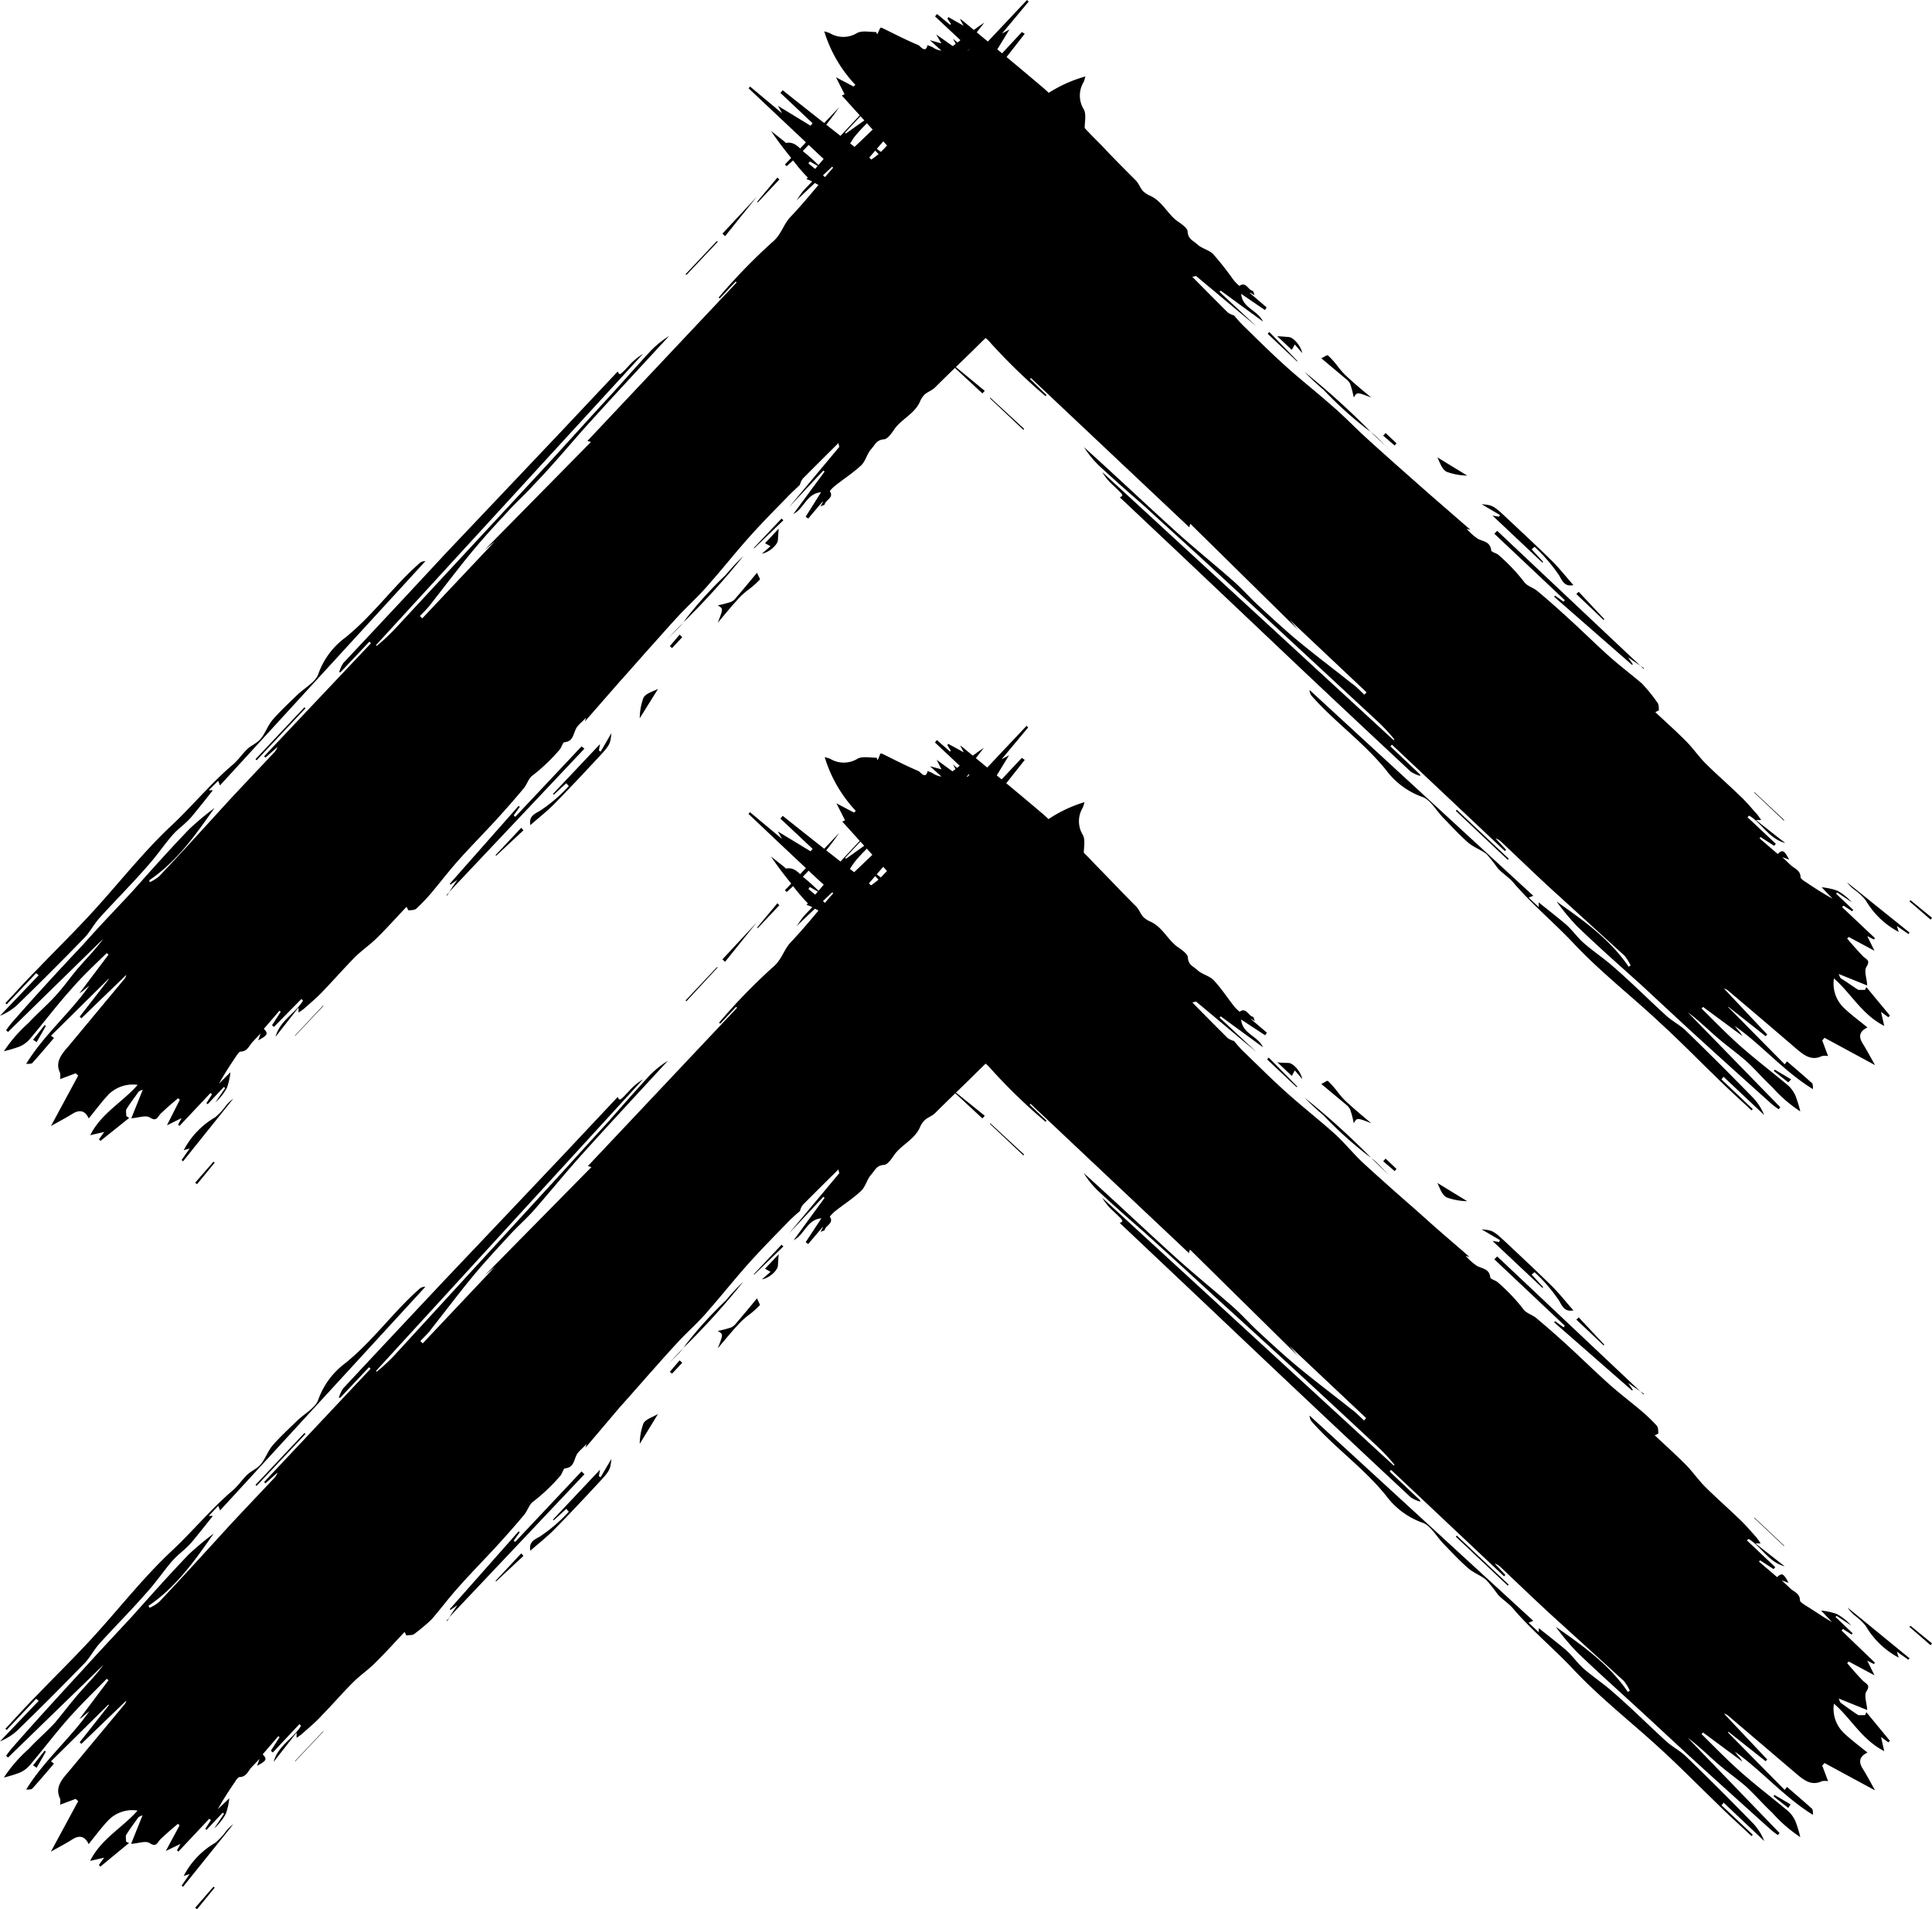 <svg xmlns="http://www.w3.org/2000/svg" viewBox="0 0 168.27 166.27"><g id="Capa_2" data-name="Capa 2"><g id="Capa_4" data-name="Capa 4"><g id="Capa_2-2" data-name="Capa 2"><g id="Capa_1-2" data-name="Capa 1-2"><path d="M152,92.33c.82.73,1.53,1.58,2.34,2.33a12,12,0,0,0,2.46,2.13,10.79,10.79,0,0,0-.42-1.36,2.64,2.64,0,0,0-.61-.87c-1.46-1.23-3-2.39-4.39-3.64-1.11-1-2.13-2.06-3.18-3.09l.13-.14,3.42,2.53a2.15,2.15,0,0,0-.33-.46c-.12-.13-.22-.27-.33-.41,2.37,1.66,4.25,3.93,6.81,5.5,0-.25,0-.45-.09-.53-.71-.64-1.44-1.26-2.17-1.89l-.2.26-4.94-5,.05,0,3.23,2.55.14-.15-3.77-4a1.48,1.48,0,0,1,.29.12q2.94,2.48,5.87,5c.7.59,1.39,1.24,2.37.76a1.51,1.51,0,0,1,.54,0l-.51-1.36.2-.23,4.4,2.38c-.38-.67-.7-1.28-1.07-1.87s-.32-1.07.41-1.41c-.74-.61-1.48-1.14-2.12-1.77a2.92,2.92,0,0,1-.8-2.5c1.5,1.3,2.44,3.16,4.38,4.13l-.28-1.22.64.47a.93.93,0,0,1,.14-.14l-2.06-2.49-.11.25c-.2,0-.43,0-.58,0-.52-.32-1-.69-1.52-1-.08-.06-.11-.2-.2-.39l2.48,1c0-.54-.3-1.25-.06-1.62.37-.57,0-.64-.3-.92-.48-.5-.92-1-1.38-1.55l.14-.13,2.24,1.2-.63-1.28.58.3.09-.12-2.86-2.7.12-.13.76.49.09-.12-1.49-1.41.09-.11,1.27.85a4.71,4.71,0,0,0-1.25-1,5.78,5.78,0,0,0-1.37-.3l.95,1c-.82-.46-1.57-.94-2.3-1.43-.19-.13-.49-.31-.49-.45,0-.57-.48-.73-.8-1l-.79-.74.6.21c-.44-.82-.57-.89-1-.49l-1.58-1.36s.06-.08.09-.11l1.18.76.15-.17-2.47-2.32.14-.14c1.1.64,1.71,2,3.15,2.39l-2.55-2,.45,0a4.67,4.67,0,0,0-.36-.51c-.53-.58-1-1.17-1.6-1.71-.94-.91-1.93-1.77-2.86-2.69-.6-.6-1.09-1.32-1.68-1.92-.88-.89-1.81-1.72-2.72-2.57l.31-.16c0-.23,0-.54-.14-.69A14.08,14.08,0,0,0,143,59.52c-.94-.8-1.92-1.54-2.83-2.35-1.22-1.09-2.38-2.25-3.6-3.35-.87-.8-1.76-1.59-2.67-2.35-.35-.29-.89-.43-1.13-.76a16.09,16.09,0,0,0-2.23-2.36c-.19-.18-.65-.27-.66-.41-.08-.75-.64-.77-1.14-1a5,5,0,0,1-1-.89l.33.09-3.52-3.06-3.09-2.73c-.88-.79-1.76-1.57-2.63-2.37S117,36.18,116,35.33c-1.32-1.17-2.7-2.25-4-3.42s-2.36-2.23-3.52-3.36c-.36-.34-.68-.7-1-1.08a1.67,1.67,0,0,1-.56-.27c-1-1-2-2-3.08-3.1.18,0,.3-.09.35-.05l5.24,4.37h0l-3.21-3,.1-.11L110,28c-.46-1-1.79-1.15-1.9-2.41L110.17,27l.15-.23-1.45-1.24,0-.05.4.23c-.08-.2-.11-.37-.16-.38-.4-.06-.59-.85-1.16-.43a3.45,3.45,0,0,1-.56-.58,25.9,25.9,0,0,0-1.71-2.17c-.36-.38-1-.5-1.39-.86s-.81-.46-.85-1.11c0-.34-.63-.73-1-1-.8-.65-1.25-1.66-2.24-2.12a2.13,2.13,0,0,1-.65-.42c-.24-.27-.36-.64-.6-.9-1-1-2-2-3-3.07-.51-.51-1-1-1.51-1.55S93.24,10,92.66,9.42s-1.27-1.35-2-1.94c-2.27-1.93-4.57-3.82-6.87-5.72l-.19-.12.32.6L82.6,1.49l-.08.13.3.47-.07.07-1.14-.94-.17.21,3,2.81-.17.19L83,3.37l.58,1.07L81.54,3l.45.78-1-.28,1,.91a1.65,1.65,0,0,1-.78-.31l-.43-.17c-.16.77-.64.07-.79,0-1.09-.45-2.13-1-3.19-1.51a.3.3,0,0,0-.13,0L76.4,3l-.09-.21c-.56,0-1.24-.15-1.67.09a2.29,2.29,0,0,1-2.38,0,4.26,4.26,0,0,0-.47-.15A11.78,11.78,0,0,0,74.5,7.39l-.17.14-1.52-.8.75,1.48-.24.11,6.22,6.87-.12.09L76,12.68l-.07.11,1.76,1.88-.17.22a11.17,11.17,0,0,1-1.4-.78q-4-3.11-7.95-6.25l-.2.23,2.8,2.64-.17.22L67.76,9.22l.36.65L65.33,7.54l-.13.15,2.29,2.16,3.75,3.53c.91.85,1.82,1.68,2.74,2.51.46.41,1.16.74,1.34,1.22.29.79.92,1.15,1.42,1.68s1.18,1.11,1.76,1.68a6.57,6.57,0,0,1,.6.79l-.18.16L76.7,19.5c-.85-.72-1.69-1.45-2.55-2.17q-1.86-1.56-3.74-3.1l.13-.17,1,.58a15.24,15.24,0,0,0-1.45-1.34c-.48-.41-.88-1-1.62-.85-.05,0-.12-.11-.18-.15l-1.14-.9c.56.84,1.16,1.62,1.78,2.38a15.7,15.7,0,0,0,1.54,1.8c.45.43,1.17.61,1.61,1.06,2.36,2.39,4.68,4.83,7,7.26h0a16.53,16.53,0,0,1-1.91-1.13c-.69-.54-1.3-1.2-1.94-1.8l-.13.09,1.71,2.4-.09.08L73.6,20.62l-.07.07,5,4.67,0,0-1.41-1.47.06-.07,3.61,3.08c.09-.23.13-.34.19-.52.33.31.56.55.82.77s.47.35.86.62L79,23.9l1.18,1c1.3,1.11,2.64,2.19,3.88,3.37.67.63,1.54.77,2.22,1.6a51.12,51.12,0,0,0,4.78,4.63l.09-.09L89.71,33l.08-.08,13.79,13,.09-.31,9.4,9.25,0,0-.73-.87,6.68,6.3-.19.21c-.37-.35-.72-.73-1.12-1-1.53-1.22-3.09-2.39-4.59-3.63-1.21-1-2.35-2.06-3.5-3.12-.75-.69-1.42-1.46-2.18-2.13-1.62-1.43-3.31-2.79-4.92-4.24-2.72-2.46-5.4-5-8.11-7.44a8.62,8.62,0,0,0,1.33,1.63c1.3,1.21,2.64,2.38,4,3.57,2,1.85,4.07,3.69,6.08,5.56q7.09,6.56,14.17,13.13c.52.49,1,1,1.46,1.57l-.07.06L96,41.11a4.75,4.75,0,0,0,1,1.2c.88.84.88.84.53,1l5.06,4.77q5.39,5.1,10.77,10.2,4.74,4.47,9.51,8.92a2.93,2.93,0,0,0,.82.37l0-.11L121.1,65l.13-.15,9.84,9.27.11-.11-.93-1a1.28,1.28,0,0,1,.53.33c1.38,1.3,2.75,2.62,4.14,3.91,2.2,2,4.4,4,6.59,6a4.29,4.29,0,0,1,.51.83l-.17.11c-1.69-2.49-4.12-4.15-6.28-5.68a20.56,20.56,0,0,0,1.81,2.18c1.79,1.72,3.65,3.37,5.47,5,1.54,1.42,3.06,2.85,4.6,4.26q3.41,3.11,6.85,6.19a5.86,5.86,0,0,0,.62.46l.14-.17L147,88.16c.9.65,1.68,1.43,2.51,2.15S151.15,91.61,152,92.33Z"/><path d="M152.74,95.66c-1.94-2-3.89-3.94-5.88-5.87-.51-.51-1.19-.84-1.72-1.32-1.55-1.41-3-2.87-4.6-4.26-.83-.74-1.78-1.36-2.62-2.1-.58-.51-1-1.16-1.62-1.68s-1.5-1.21-2.28-1.84V79l-.88-.83.4-.16L114.06,60.09a.82.82,0,0,0,.24.58c2,2.25,4.49,4,6.42,6.39a6.76,6.76,0,0,0,3.15,2.34c.71.23,1.24,1.22,1.85,1.84s1.38,1.47,2.14,2.13c.47.41,1.13.64,1.6,1a13.74,13.74,0,0,1,1,1.26c.43.46,1,.8,1.38,1.27,1.62,1.89,3.55,3.48,5.25,5.29,2.35,2.5,5.09,4.62,7.62,7,1.65,1.52,3.23,3.13,4.84,4.69,1,1,2,1.88,3,2.82l.11-.11L149.93,94a2,2,0,0,0,.18-.23l3.54,3.33A4.74,4.74,0,0,0,152.74,95.66Z"/><path d="M130.4,46.23l-.25.25,6.14,5.79-.11.13-.74-.53-.08.1,6.79,5.94.06-.07-.41-.59,1.06.72Z"/><path d="M143.19,58.2l-.33-.23.28.27Z"/><path d="M130.56,45l-.57-.1,4.35,4.1.06-.07-1-1.09.25-.22a14.15,14.15,0,0,1,2.17,2.53c.36.71.61.91,1.22.81-.6-.68-1.14-1.37-1.76-2-1.27-1.26-2.59-2.48-3.9-3.71s-1.34-1.25-2.34-1.34l1.6.94Z"/><path d="M161.62,77.56a5.07,5.07,0,0,1,.88.85,7.24,7.24,0,0,0,2.87,2.75l-.16-.52,1,.7.11-.12-5.45-4.38A3.19,3.19,0,0,0,161.62,77.56Z"/><path d="M117.6,33.44a10.16,10.16,0,0,1,.31,1.18c.28-.48.28-.48,1.52,0-.77-.64-1.55-1.28-2.3-2a7.75,7.75,0,0,1-.69-.81,7.12,7.12,0,0,0-.78-.86c-.07-.06-.34.14-.58.25l2.17,1.82A1.19,1.19,0,0,1,117.6,33.44Z"/><path d="M119.41,37.63l1.56,1.5C120.44,38.64,120,38.07,119.41,37.63Z"/><path d="M115.27,33.94a33.7,33.7,0,0,0,3.81,3.45,2.52,2.52,0,0,1,.33.24,68.59,68.59,0,0,0-5.79-5.24A21.93,21.93,0,0,0,115.27,33.94Z"/><path d="M74.53,24l5,4.74.15-.16A29.36,29.36,0,0,0,74.53,24Z"/><path d="M131.4,74.78l-4.52-4.26-.08.1,4.52,4.26Z"/><path d="M82.33,31.21l0,.05,3.23,3,.21-.22Z"/><path d="M126,41.09a5.6,5.6,0,0,0,1.79.33l-2.6-1.59C125.41,40.28,125.58,40.87,126,41.09Z"/><path d="M112.77,30l.65.75c-.12-.66-.78-1.38-1.18-1.4l-1-.07,1.27,1.19Z"/><path d="M86.24,34.62a.73.73,0,0,0,0,.09l2.89,2.72.07-.08Z"/><path d="M139.73,53.92l-2.23-2.38-.21.19L139.67,54Z"/><path d="M113,31.44l-2.45-2.53-.14.16,2.56,2.41Z"/><path d="M82.83,31.19l-2-1.89-.17.18,2.13,1.76Z"/><path d="M168.15,80.09l.12-.16L166.4,78.4a.28.28,0,0,0-.09.1Z"/><path d="M154.48,93.26l1.27,1L156,94l-1.41-.84Z"/><path d="M121.63,38.61l-.95-.9-.21.23,1,.86Z"/><path d="M155.41,71.43,152.82,69l-.06,0,2.6,2.46Z"/></g></g><g id="Capa_2-3" data-name="Capa 2"><g id="Capa_1-2-2" data-name="Capa 1-2"><path d="M4.81,86.75c-.74.82-1.59,1.53-2.33,2.34A12.57,12.57,0,0,0,.34,91.55a11.78,11.78,0,0,0,1.37-.41,2.49,2.49,0,0,0,.86-.62c1.23-1.45,2.39-3,3.65-4.39C7.19,85,8.27,84,9.3,83l.15.14L6.92,86.5a2.36,2.36,0,0,0,.45-.33l.41-.33c-1.66,2.37-3.93,4.25-5.5,6.81.26,0,.46,0,.54-.08.64-.71,1.26-1.45,1.88-2.17a3.08,3.08,0,0,0-.26-.2l5-4.94.05,0L6.94,88.54l.15.14L11,84.9a.86.86,0,0,1-.12.3L6,91.07c-.6.7-1.24,1.39-.77,2.36a1.52,1.52,0,0,1,0,.55l1.36-.51.22.2L4.44,98.06c.68-.38,1.29-.7,1.87-1.06s1.08-.33,1.42.4c.6-.73,1.14-1.47,1.76-2.12a3,3,0,0,1,2.5-.8c-1.3,1.5-3.16,2.45-4.13,4.38l1.22-.28-.46.64.13.14,2.5-2L11,97.19c0-.19-.05-.42,0-.57.32-.53.69-1,1.06-1.53.06-.08.19-.11.38-.2l-1,2.49c.53,0,1.24-.3,1.61-.06.57.37.65,0,.92-.31.5-.48,1-.92,1.55-1.37l.14.14L14.54,98l1.28-.63-.31.58.13.1,2.69-2.86.14.11-.49.77.11.09,1.41-1.5.11.1L18.76,96a4.67,4.67,0,0,0,1-1.25,5.79,5.79,0,0,0,.31-1.37l-1,1c.46-.83.94-1.57,1.44-2.31.12-.18.31-.49.45-.49.56,0,.73-.48,1-.8l.74-.78-.21.6c.82-.44.9-.58.49-1l1.36-1.58.11.09-.76,1.18.17.14L26.25,87l.14.14c-.64,1.1-2,1.71-2.39,3.15l2-2.55v.44a4.67,4.67,0,0,0,.51-.36c.59-.53,1.17-1,1.71-1.6.91-.94,1.77-1.93,2.69-2.86.6-.6,1.32-1.08,1.92-1.68.89-.87,1.72-1.81,2.58-2.71l.15.3c.24,0,.55,0,.7-.14a15.45,15.45,0,0,0,1.31-1.37c.79-.94,1.53-1.91,2.35-2.83,1.09-1.22,2.24-2.38,3.35-3.59.8-.88,1.58-1.77,2.34-2.68.29-.34.43-.89.77-1.12a16.09,16.09,0,0,0,2.35-2.24c.18-.19.28-.64.42-.66.75-.07.76-.64,1-1.14.14-.33.51-.58.89-1l-.1.33L54,59.33c.91-1,1.82-2.06,2.74-3.08s1.56-1.76,2.37-2.63S61,51.77,61.81,50.8c1.16-1.31,2.25-2.69,3.42-4s2.22-2.36,3.36-3.53c.33-.35.69-.67,1.08-1.05a1.51,1.51,0,0,1,.26-.55c1-1,2-2,3.1-3.09,0,.18.09.3.06.35l-4.38,5.25v0l3-3.2.11.09-2.72,3.69c.94-.46,1.14-1.78,2.41-1.89L70.17,45l.22.16,1.24-1.46.05,0-.22.4c.2-.09.36-.12.37-.17.06-.4.85-.58.44-1.16a3,3,0,0,1,.57-.55c.73-.57,1.51-1.08,2.18-1.71.37-.36.5-1,.85-1.39s.47-.81,1.11-.86c.35,0,.73-.62,1-1,.65-.81,1.67-1.26,2.13-2.24a1.86,1.86,0,0,1,.42-.66c.26-.23.63-.35.89-.6,1-1,2.05-2,3.07-3,.52-.5,1-1,1.55-1.5s1.08-1.21,1.64-1.79,1.34-1.26,1.94-2c1.92-2.27,3.81-4.58,5.71-6.87a2,2,0,0,0,.12-.19l-.6.32.75-1.36-.12-.08-.48.3L95,17.55l1-1.13-.22-.18-2.81,3-.18-.18,1.05-1.26-1.06.58,1.46-2-.79.45.28-1-.9,1a1.68,1.68,0,0,1,.3-.78,3.12,3.12,0,0,0,.18-.42c-.78-.16-.07-.65,0-.8.45-1.08,1-2.13,1.52-3.18,0,0,0-.1,0-.13l-.57-.24.21-.09c0-.57.16-1.25-.08-1.67a2.28,2.28,0,0,1,0-2.39,3.64,3.64,0,0,0,.14-.47A11.86,11.86,0,0,0,89.75,9.3l-.14-.17.79-1.51-1.48.74-.11-.24-6.87,6.22-.08-.11,2.6-3.41-.11-.08L82.46,12.5l-.22-.17A9.43,9.43,0,0,1,83,10.94c2.06-2.67,4.16-5.31,6.25-8L89,2.79,86.41,5.58l-.23-.17,1.74-2.84-.65.35L89.59.14,89.45,0,87.28,2.3,83.75,6.05c-.84.9-1.68,1.82-2.5,2.74-.42.45-.74,1.16-1.23,1.33-.78.29-1.15.92-1.67,1.42s-1.12,1.18-1.69,1.76a7.36,7.36,0,0,1-.78.6l-.17-.18,1.92-2.22c.73-.84,1.46-1.69,2.17-2.54l3.1-3.74.17.13-.57,1a16.79,16.79,0,0,0,1.34-1.45c.4-.48,1-.88.85-1.62,0,0,.1-.11.15-.17l.89-1.14c-.84.56-1.61,1.16-2.38,1.77a16.6,16.6,0,0,0-1.8,1.54c-.43.46-.61,1.17-1,1.61-2.4,2.37-4.84,4.68-7.27,7h0A17.14,17.14,0,0,1,74.36,12c.54-.7,1.2-1.3,1.81-1.95l-.1-.12-2.4,1.7-.07-.08,2.91-3.1-.07-.06-4.66,4.95,0,0,1.46-1.42.07.07-3.07,3.61.51.19c-.3.32-.55.56-.77.81s-.34.48-.62.86l3.83-3.62c-.32.4-.64.8-1,1.19-1.11,1.3-2.18,2.64-3.36,3.88-.63.67-.77,1.54-1.6,2.21a50.09,50.09,0,0,0-4.64,4.79l.1.08,1.38-1.47.09.08-13,13.8.31.09-9.26,9.4,0,0,.87-.72-6.3,6.68-.21-.2c.35-.37.73-.72,1-1.11,1.21-1.53,2.38-3.1,3.63-4.6,1-1.2,2.06-2.35,3.12-3.49.68-.75,1.45-1.43,2.13-2.19C48,40.66,49.39,39,50.84,37.36c2.45-2.72,4.95-5.4,7.44-8.1a8.38,8.38,0,0,0-1.64,1.33c-1.2,1.3-2.37,2.64-3.57,3.95-1.85,2-3.69,4.06-5.55,6.08L34.38,54.79c-.49.51-1,1-1.57,1.46l-.06-.07L56,30.82a5.4,5.4,0,0,0-1.2,1c-.83.89-.83.89-1,.53L49,37.45q-5.1,5.38-10.2,10.76Q34.36,53,29.91,57.73a2.86,2.86,0,0,0-.37.81l.12,0,2.51-2.66.14.14L23,65.87l.12.11,1.05-.93a1.31,1.31,0,0,1-.34.53c-1.3,1.39-2.61,2.76-3.9,4.15-2,2.19-4,4.4-6.06,6.58a3.65,3.65,0,0,1-.83.52L13,76.66c2.5-1.7,4.15-4.13,5.68-6.29a24.66,24.66,0,0,0-2.18,1.82c-1.72,1.78-3.37,3.64-5,5.47-1.42,1.53-2.85,3-4.25,4.59C5.09,84.53,3,86.81,1,89.1c-.17.2-.32.41-.47.62l.17.15L9,81.75c-.65.9-1.43,1.68-2.15,2.51S5.52,86,4.81,86.75Z"/><path d="M1.47,87.55q3-2.91,5.88-5.88c.5-.51.83-1.19,1.32-1.73,1.4-1.55,2.86-3,4.25-4.6.74-.83,1.37-1.77,2.1-2.61.51-.58,1.16-1,1.68-1.62s1.22-1.5,1.84-2.29h-.36L19,68l.16.4L37.05,48.87a.75.75,0,0,0-.58.24c-2.26,2-4,4.49-6.4,6.42a6.73,6.73,0,0,0-2.34,3.15c-.22.71-1.21,1.23-1.84,1.84s-1.47,1.39-2.13,2.15c-.41.47-.63,1.12-1,1.6s-.87.62-1.26,1-.81,1-1.28,1.37c-1.89,1.62-3.47,3.55-5.29,5.26-2.5,2.34-4.62,5.08-6.95,7.61-1.52,1.66-3.13,3.23-4.68,4.85-1,1-1.89,2-2.83,3l.11.11,2.57-2.72.22.18L0,88.46A5,5,0,0,0,1.47,87.55Z"/><path d="M50.9,65.2,50.65,65l-5.78,6.14L44.74,71l.53-.73-.1-.09-6,6.79.07.07.59-.42-.72,1.07Z"/><path d="M38.93,78l.23-.33-.27.29Z"/><path d="M52.16,65.36l.1-.56-4.1,4.34.07.07,1.09-1,.22.25A13.44,13.44,0,0,1,47,70.63c-.7.36-.91.62-.81,1.23.68-.6,1.37-1.14,2-1.76,1.26-1.28,2.49-2.59,3.71-3.9s1.25-1.34,1.35-2.35l-.94,1.61Z"/><path d="M19.58,96.42a5.15,5.15,0,0,1-.85.89A7.11,7.11,0,0,0,16,100.17l.52-.15-.7,1,.12.12,4.38-5.46A3.37,3.37,0,0,0,19.58,96.42Z"/><path d="M63.69,52.41a9.64,9.64,0,0,1-1.18.31c.49.28.49.28,0,1.52.65-.77,1.28-1.55,2-2.31a7.67,7.67,0,0,1,.81-.68,7.22,7.22,0,0,0,.87-.79c0-.06-.15-.34-.26-.58-.67.81-1.24,1.5-1.82,2.17A1.12,1.12,0,0,1,63.69,52.41Z"/><path d="M59.5,54.22,58,55.77C58.5,55.25,59.07,54.77,59.5,54.22Z"/><path d="M63.2,50.08a33,33,0,0,0-3.46,3.81,3.43,3.43,0,0,1-.24.33,65.33,65.33,0,0,0,5.24-5.79A18.45,18.45,0,0,0,63.2,50.08Z"/><path d="M73.1,9.33l-4.74,5,.16.14A28.62,28.62,0,0,0,73.1,9.33Z"/><path d="M22.35,66.21l4.26-4.53-.1-.08-4.26,4.52Z"/><path d="M65.92,17.13l0,0-3,3.22.23.22Z"/><path d="M56.05,60.75a5.21,5.21,0,0,0-.33,1.8L57.31,60C56.86,60.22,56.27,60.38,56.05,60.75Z"/><path d="M67.11,47.57l-.75.65c.66-.12,1.37-.78,1.39-1.18s.06-.78.07-1l-1.19,1.27Z"/><path d="M62.52,21.05,62.43,21l-2.72,2.88.07.07Z"/><path d="M43.21,74.53l2.38-2.22-.19-.22-2.24,2.38Z"/><path d="M65.69,47.75l2.54-2.44-.16-.15-2.42,2.56Z"/><path d="M66,17.63l1.88-2c-.06-.06-.12-.11-.17-.17l-1.77,2.12Z"/><path d="M17,103l.16.13,1.54-1.88-.11-.08Z"/><path d="M3.88,89.28l-1,1.27.31.21L4,89.34Z"/><path d="M58.53,56.44l.89-.95-.23-.22-.85,1Z"/><path d="M25.7,90.22l2.45-2.6,0-.06-2.45,2.61Z"/></g></g><g id="Capa_2-4" data-name="Capa 2"><g id="Capa_1-2-3" data-name="Capa 1-2"><path d="M152,155.52c.82.74,1.53,1.58,2.34,2.33a12.33,12.33,0,0,0,2.46,2.14,11.57,11.57,0,0,0-.42-1.37,2.64,2.64,0,0,0-.61-.87c-1.46-1.22-3-2.38-4.39-3.64-1.11-1-2.13-2.05-3.18-3.09l.13-.14,3.42,2.53a2.43,2.43,0,0,0-.33-.46c-.12-.13-.22-.27-.33-.41,2.37,1.67,4.25,3.93,6.81,5.51,0-.26,0-.46-.09-.54-.71-.64-1.44-1.26-2.17-1.89l-.2.26-4.94-5,.05-.06,3.23,2.56.14-.15-3.77-4a1.48,1.48,0,0,1,.29.12l5.87,5c.7.59,1.39,1.24,2.37.77a1.48,1.48,0,0,1,.54,0l-.51-1.36.2-.22,4.4,2.38c-.38-.68-.7-1.29-1.07-1.88s-.32-1.07.41-1.41c-.74-.61-1.48-1.14-2.12-1.77a2.9,2.9,0,0,1-.8-2.49c1.5,1.29,2.44,3.15,4.38,4.13l-.28-1.23.64.47a.86.86,0,0,1,.14-.13l-2.06-2.5-.11.26c-.2,0-.43,0-.58,0-.52-.33-1-.69-1.52-1.06-.08-.06-.11-.19-.2-.39l2.48,1c0-.54-.3-1.25-.06-1.62.37-.56,0-.64-.3-.92-.48-.49-.92-1-1.38-1.54l.14-.14,2.24,1.2-.63-1.28.58.3.09-.12L160.39,142l.12-.14.76.49.09-.11-1.49-1.42.09-.1,1.27.84a4.71,4.71,0,0,0-1.25-1,5.78,5.78,0,0,0-1.37-.3l.95,1c-.82-.46-1.57-1-2.3-1.44-.19-.13-.49-.31-.49-.45,0-.57-.48-.73-.8-1l-.79-.74.6.22c-.44-.83-.57-.9-1-.5l-1.58-1.35a.94.94,0,0,0,.09-.12l1.18.77.15-.17-2.47-2.33.14-.13c1.1.64,1.71,2,3.15,2.39l-2.55-2h.45a6,6,0,0,0-.36-.52c-.53-.58-1-1.16-1.6-1.7-.94-.91-1.93-1.77-2.86-2.7-.6-.6-1.09-1.31-1.68-1.92-.88-.88-1.81-1.72-2.72-2.57l.31-.15c0-.24,0-.55-.14-.7a15.38,15.38,0,0,0-1.37-1.31c-.94-.79-1.92-1.53-2.83-2.35-1.22-1.09-2.38-2.24-3.6-3.35q-1.31-1.2-2.67-2.34c-.35-.3-.89-.43-1.13-.77a16,16,0,0,0-2.23-2.35c-.19-.18-.65-.28-.66-.42-.08-.75-.64-.76-1.14-1a5,5,0,0,1-1-.89l.33.1c-1.13-1-2.33-2-3.52-3.07s-2.06-1.82-3.09-2.73c-.88-.79-1.76-1.57-2.63-2.37S117,99.38,116,98.52c-1.32-1.16-2.7-2.25-4-3.42s-2.36-2.23-3.52-3.36c-.36-.33-.68-.69-1-1.08a1.84,1.84,0,0,1-.56-.26c-1-1-2-2-3.08-3.11.18,0,.3-.09.35-.05,1.75,1.45,3.49,2.92,5.24,4.38l0,0-3.21-3,.1-.11L110,91.2c-.46-1-1.79-1.15-1.9-2.41l2.09,1.37.15-.23-1.45-1.23,0,0,.4.22c-.08-.2-.11-.36-.16-.37-.4-.07-.59-.86-1.16-.44a3.26,3.26,0,0,1-.56-.57c-.57-.73-1.07-1.51-1.71-2.18-.36-.38-1-.5-1.39-.86s-.81-.46-.85-1.11c0-.34-.63-.73-1-1-.8-.64-1.25-1.66-2.24-2.12a2,2,0,0,1-.65-.42c-.24-.27-.36-.64-.6-.89-1-1-2-2.05-3-3.08-.51-.51-1-1.05-1.51-1.55s-1.2-1.07-1.78-1.63-1.27-1.34-2-1.94c-2.27-1.93-4.57-3.81-6.87-5.71l-.19-.13.32.6-1.35-.74a1.25,1.25,0,0,0-.08.12l.3.48-.07.07-1.14-1-.17.21,3,2.82-.17.18L83,66.57l.58,1.06-2-1.46L82,67l-1-.27,1,.9a1.75,1.75,0,0,1-.78-.3,3.25,3.25,0,0,0-.43-.18c-.16.77-.64.07-.79,0-1.09-.46-2.13-1-3.19-1.52a.3.3,0,0,0-.13,0l-.24.58-.09-.22c-.56,0-1.24-.15-1.67.09a2.29,2.29,0,0,1-2.38,0,2.79,2.79,0,0,0-.47-.14,11.81,11.81,0,0,0,2.71,4.68l-.17.14-1.52-.8.75,1.48-.24.11,6.22,6.87-.12.09L76,75.87l-.07.11,1.76,1.89a1.84,1.84,0,0,0-.17.22,11.23,11.23,0,0,1-1.4-.79q-4-3.1-7.95-6.25l-.2.24,2.8,2.63-.17.22-2.85-1.73.36.65-2.79-2.33-.13.15,2.29,2.17,3.75,3.53L74,79.08c.46.41,1.16.74,1.34,1.22A4.88,4.88,0,0,0,76.74,82c.56.59,1.18,1.11,1.76,1.68a6.57,6.57,0,0,1,.6.79l-.18.16L76.7,82.7c-.85-.73-1.69-1.46-2.55-2.18-1.24-1-2.49-2.06-3.74-3.1l.13-.17,1,.58a16.67,16.67,0,0,0-1.45-1.34c-.48-.4-.88-1-1.62-.85-.05,0-.12-.11-.18-.15l-1.14-.9c.56.84,1.16,1.62,1.78,2.38a15.81,15.81,0,0,0,1.54,1.81c.45.43,1.17.6,1.61,1,2.36,2.39,4.68,4.84,7,7.26h0A18,18,0,0,1,77.14,86c-.69-.54-1.3-1.2-1.94-1.81l-.13.09,1.71,2.41-.09.07L73.6,83.81l-.07.07,5,4.67,0,0L77.11,87l.06-.07,3.61,3.08c.09-.22.13-.34.19-.52.33.31.56.55.82.77s.47.35.86.63L79,87.09l1.18,1c1.3,1.12,2.64,2.19,3.88,3.37.67.63,1.54.77,2.22,1.6a48.7,48.7,0,0,0,4.78,4.63l.09-.09-1.47-1.39.08-.08,13.79,13c.06-.2.09-.3.09-.31l9.4,9.26,0,0-.73-.87,6.68,6.29-.19.21c-.37-.35-.72-.72-1.12-1-1.53-1.22-3.09-2.39-4.59-3.63-1.21-1-2.35-2.06-3.5-3.12-.75-.69-1.42-1.46-2.18-2.13-1.62-1.43-3.31-2.79-4.92-4.24-2.72-2.46-5.4-5-8.11-7.44a8,8,0,0,0,1.33,1.63c1.3,1.21,2.64,2.38,4,3.58q3.06,2.76,6.08,5.55Q112.91,119.37,120,126c.52.49,1,1,1.46,1.57l-.07.06L96,104.31a4.93,4.93,0,0,0,1,1.2c.88.83.88.83.53,1l5.06,4.78c3.59,3.39,7.17,6.8,10.77,10.19q4.74,4.47,9.51,8.92a2.67,2.67,0,0,0,.82.37l0-.11-2.66-2.51.13-.14,9.84,9.27.11-.12-.93-1a1.39,1.39,0,0,1,.53.33c1.38,1.31,2.75,2.62,4.14,3.91,2.2,2,4.4,4,6.59,6a4.29,4.29,0,0,1,.51.83l-.17.12c-1.69-2.5-4.12-4.15-6.28-5.68a21.6,21.6,0,0,0,1.81,2.17c1.79,1.73,3.65,3.38,5.47,5.06,1.54,1.41,3.06,2.84,4.6,4.25q3.41,3.1,6.85,6.19a5.93,5.93,0,0,0,.62.47l.14-.18L147,151.35c.9.65,1.68,1.43,2.51,2.16S151.15,154.8,152,155.52Z"/><path d="M152.74,158.85c-1.94-2-3.89-3.94-5.88-5.87-.51-.5-1.19-.84-1.72-1.32-1.55-1.4-3-2.87-4.6-4.25-.83-.75-1.78-1.37-2.62-2.1-.58-.52-1-1.17-1.62-1.69s-1.5-1.21-2.28-1.83v.36l-.88-.83.4-.17-19.48-17.87a.82.82,0,0,0,.24.58c2,2.26,4.49,4,6.42,6.39a6.78,6.78,0,0,0,3.15,2.35c.71.22,1.24,1.21,1.85,1.84s1.38,1.46,2.14,2.12c.47.42,1.13.64,1.6,1.05a13.74,13.74,0,0,1,1,1.26c.43.46,1,.8,1.38,1.28,1.62,1.89,3.55,3.47,5.25,5.29,2.35,2.49,5.09,4.62,7.62,6.95,1.65,1.52,3.23,3.12,4.84,4.68,1,1,2,1.89,3,2.83l.11-.12-2.72-2.56a2,2,0,0,0,.18-.23l3.54,3.34A4.79,4.79,0,0,0,152.74,158.85Z"/><path d="M130.4,109.42l-.25.25,6.14,5.79-.11.13-.74-.53-.08.1,6.79,5.94.06-.07-.41-.59,1.06.73Z"/><path d="M143.19,121.39l-.33-.22.28.27Z"/><path d="M130.56,108.17l-.57-.1,4.35,4.09.06-.07-1-1.09.25-.21a13.49,13.49,0,0,1,2.17,2.53c.36.7.61.9,1.22.8-.6-.68-1.14-1.36-1.76-2-1.27-1.26-2.59-2.49-3.9-3.72s-1.34-1.25-2.34-1.34l1.6.94Z"/><path d="M161.62,140.75a5.07,5.07,0,0,1,.88.85,7.27,7.27,0,0,0,2.87,2.76l-.16-.52,1,.7.11-.12L160.92,140A3.19,3.19,0,0,0,161.62,140.75Z"/><path d="M117.6,96.64a9.64,9.64,0,0,1,.31,1.18c.28-.49.28-.49,1.52,0-.77-.65-1.55-1.29-2.3-2a7.75,7.75,0,0,1-.69-.81,8.07,8.07,0,0,0-.78-.87c-.07-.06-.34.15-.58.26l2.17,1.81A1.22,1.22,0,0,1,117.6,96.64Z"/><path d="M119.41,100.82c.52.51,1,1,1.56,1.5C120.44,101.83,120,101.26,119.41,100.82Z"/><path d="M115.27,97.13a33.7,33.7,0,0,0,3.81,3.45l.33.24a66.8,66.8,0,0,0-5.79-5.23A21.79,21.79,0,0,0,115.27,97.13Z"/><path d="M74.53,87.22l5,4.75.15-.16A29,29,0,0,0,74.53,87.22Z"/><path d="M131.4,138l-4.52-4.27-.08.1,4.52,4.26Z"/><path d="M82.33,94.4l0,0,3.23,3,.21-.23Z"/><path d="M126,104.28a5.6,5.6,0,0,0,1.79.33l-2.6-1.59C125.41,103.47,125.58,104.06,126,104.28Z"/><path d="M112.77,93.22l.65.75c-.12-.66-.78-1.38-1.18-1.4s-.78,0-1-.07l1.27,1.2Z"/><path d="M86.24,97.81a.73.73,0,0,0,0,.09l2.89,2.72.07-.07Z"/><path d="M139.73,117.11l-2.23-2.38-.21.19,2.38,2.25Z"/><path d="M113,94.64,110.5,92.1l-.14.16,2.56,2.41Z"/><path d="M82.83,94.38l-2-1.88a1.37,1.37,0,0,1-.17.17l2.13,1.76Z"/><path d="M168.15,143.28l.12-.16-1.87-1.53a.28.28,0,0,0-.09.1Z"/><path d="M154.48,156.45l1.27,1,.2-.31-1.41-.83Z"/><path d="M121.63,101.8l-.95-.9-.21.23,1,.86Z"/><path d="M155.41,134.62l-2.59-2.44-.06,0,2.6,2.45Z"/></g></g><g id="Capa_2-5" data-name="Capa 2"><g id="Capa_1-2-4" data-name="Capa 1-2"><path d="M4.81,150c-.74.81-1.59,1.53-2.33,2.33a12.36,12.36,0,0,0-2.14,2.47,11.57,11.57,0,0,0,1.37-.42,2.49,2.49,0,0,0,.86-.62c1.23-1.45,2.39-3,3.65-4.39,1-1.1,2.05-2.12,3.08-3.17l.15.13L6.92,149.7a2.05,2.05,0,0,0,.45-.34l.41-.33c-1.66,2.38-3.93,4.26-5.5,6.82.26,0,.46,0,.54-.09.64-.71,1.26-1.44,1.88-2.17l-.26-.2,5-4.94.05.05-2.55,3.23.15.14L11,148.1a.81.81,0,0,1-.12.29L6,154.26c-.6.7-1.24,1.39-.77,2.37a1.46,1.46,0,0,1,0,.54l1.36-.51.22.2-2.38,4.4c.68-.39,1.29-.7,1.87-1.07s1.08-.32,1.42.41c.6-.74,1.14-1.48,1.76-2.12a2.9,2.9,0,0,1,2.5-.8c-1.3,1.49-3.16,2.44-4.13,4.38l1.22-.28-.46.64a.89.89,0,0,1,.13.14l2.5-2.06-.26-.11c0-.2-.05-.43,0-.58.32-.52.69-1,1.06-1.53.06-.08.19-.1.38-.2l-1,2.49c.53,0,1.24-.3,1.61-.06.57.37.65,0,.92-.31.5-.48,1-.91,1.55-1.37l.14.14-1.2,2.23,1.28-.62-.31.57.13.1,2.69-2.86.14.12-.49.76.11.09,1.41-1.5.11.1-.85,1.27a4.67,4.67,0,0,0,1-1.25,5.79,5.79,0,0,0,.31-1.37l-1,.95c.46-.83.94-1.57,1.44-2.3.12-.19.31-.49.45-.5.56,0,.73-.47,1-.8l.74-.78-.21.6c.82-.44.9-.57.49-1l1.36-1.58.11.09-.76,1.18.17.15,2.32-2.47.14.14c-.64,1.1-2,1.71-2.39,3.15l2-2.55v.45a3.68,3.68,0,0,0,.51-.37c.59-.53,1.17-1,1.71-1.6.91-.93,1.77-1.93,2.69-2.85.6-.6,1.32-1.09,1.92-1.69.89-.87,1.72-1.8,2.58-2.71l.15.31c.24-.05.55,0,.7-.14A15.57,15.57,0,0,0,37.62,141c.79-.93,1.53-1.91,2.35-2.82,1.09-1.23,2.24-2.39,3.35-3.6q1.2-1.31,2.34-2.67c.29-.35.43-.89.77-1.13a16,16,0,0,0,2.35-2.23c.18-.19.28-.65.42-.67.75-.07.76-.63,1-1.13.14-.33.51-.58.89-1l-.1.33L54,122.53c.91-1,1.82-2.06,2.74-3.09.78-.88,1.56-1.76,2.37-2.63S61,115,61.81,114c1.16-1.32,2.25-2.7,3.42-4s2.22-2.36,3.36-3.53c.33-.35.69-.67,1.08-1a1.59,1.59,0,0,1,.26-.55c1-1,2-2,3.1-3.08,0,.18.09.3.06.34l-4.38,5.25v0l3-3.2.11.09L69.13,108c.94-.46,1.14-1.79,2.41-1.9l-1.37,2.08.22.16,1.24-1.46.05,0-.22.4c.2-.08.36-.12.37-.16.06-.4.85-.59.44-1.16a2.91,2.91,0,0,1,.57-.56c.73-.57,1.51-1.07,2.18-1.71.37-.36.5-1,.85-1.39s.47-.81,1.11-.85c.35,0,.73-.63,1-1,.65-.8,1.67-1.25,2.13-2.24a1.82,1.82,0,0,1,.42-.65c.26-.24.63-.36.89-.6,1-1,2.05-2,3.07-3,.52-.51,1-1,1.55-1.51s1.08-1.2,1.64-1.78,1.34-1.27,1.94-2c1.92-2.27,3.81-4.58,5.71-6.87a1.22,1.22,0,0,0,.12-.19l-.6.32.75-1.35a1.25,1.25,0,0,0-.12-.08l-.48.29L95,80.75l1-1.14-.22-.18-2.81,3-.18-.17L93.76,81l-1.06.58,1.46-2-.79.45.28-1-.9,1a1.6,1.6,0,0,1,.3-.78,3.25,3.25,0,0,0,.18-.43c-.78-.16-.07-.64,0-.79.45-1.09,1-2.13,1.52-3.19,0,0,0-.1,0-.13l-.57-.24.21-.09c0-.56.16-1.24-.08-1.67a2.27,2.27,0,0,1,0-2.38,4.19,4.19,0,0,0,.14-.47,11.75,11.75,0,0,0-4.68,2.71l-.14-.18.79-1.51-1.48.74-.11-.23-6.87,6.22-.08-.12L84.46,74l-.11-.07L82.46,75.7l-.22-.18A10.58,10.58,0,0,1,83,74.13c2.06-2.67,4.16-5.31,6.25-7.95L89,66l-2.63,2.8-.23-.17,1.74-2.85-.65.35,2.32-2.78-.14-.14-2.17,2.3-3.53,3.75c-.84.91-1.68,1.82-2.5,2.74-.42.45-.74,1.16-1.23,1.34-.78.28-1.15.91-1.67,1.41s-1.12,1.19-1.69,1.76a7.46,7.46,0,0,1-.78.61l-.17-.18,1.92-2.22c.73-.85,1.46-1.69,2.17-2.55q1.56-1.86,3.1-3.74l.17.13-.57.95a18.26,18.26,0,0,0,1.34-1.44c.4-.49,1-.89.85-1.63,0,0,.1-.11.15-.17l.89-1.14c-.84.56-1.61,1.16-2.38,1.78a16.52,16.52,0,0,0-1.8,1.53c-.43.46-.61,1.18-1,1.62-2.4,2.36-4.84,4.68-7.27,7h0a18.1,18.1,0,0,1,1.13-1.91c.54-.69,1.2-1.3,1.81-1.94l-.1-.13-2.4,1.71-.07-.09,2.91-3.09-.07-.07-4.66,5,0,0,1.46-1.42.07.07-3.07,3.61.51.19c-.3.32-.55.56-.77.82s-.34.47-.62.85L73.23,77c-.32.39-.64.79-1,1.18-1.11,1.3-2.18,2.64-3.36,3.88-.63.67-.77,1.54-1.6,2.21a50.09,50.09,0,0,0-4.64,4.79l.1.09,1.38-1.47.09.08-13,13.79.31.09-9.26,9.4,0,0,.87-.73-6.3,6.68-.21-.2c.35-.37.73-.72,1-1.11,1.21-1.53,2.38-3.09,3.63-4.6,1-1.2,2.06-2.34,3.12-3.49.68-.75,1.45-1.42,2.13-2.18,1.43-1.63,2.79-3.31,4.24-4.92,2.45-2.72,4.95-5.4,7.44-8.11a8.38,8.38,0,0,0-1.64,1.33c-1.2,1.3-2.37,2.64-3.57,4-1.85,2-3.69,4.07-5.55,6.08L34.38,118c-.49.52-1,1-1.57,1.46l-.06-.07L56,94a5.4,5.4,0,0,0-1.2,1c-.83.89-.83.89-1,.53L49,100.64q-5.1,5.39-10.2,10.76-4.47,4.75-8.92,9.52a3,3,0,0,0-.37.81l.12,0,2.51-2.66.14.13L23,129.07l.12.11,1.05-.94a1.34,1.34,0,0,1-.34.54c-1.3,1.38-2.61,2.75-3.9,4.14-2,2.19-4,4.4-6.06,6.58a3.65,3.65,0,0,1-.83.52l-.11-.17c2.5-1.69,4.15-4.12,5.68-6.29a24.66,24.66,0,0,0-2.18,1.82c-1.72,1.79-3.37,3.65-5,5.47-1.42,1.53-2.85,3.05-4.25,4.6C5.09,147.72,3,150,1,152.29c-.17.2-.32.41-.47.62l.17.15L9,145c-.65.9-1.43,1.67-2.15,2.5S5.52,149.15,4.81,150Z"/><path d="M1.47,150.74c2-1.94,3.94-3.89,5.88-5.88.5-.51.83-1.19,1.32-1.73,1.4-1.54,2.86-3,4.25-4.6.74-.83,1.37-1.77,2.1-2.61.51-.58,1.16-1,1.68-1.62s1.22-1.5,1.84-2.28h-.36l.83-.88.16.4,17.88-19.48a.75.75,0,0,0-.58.24c-2.26,2-4,4.49-6.4,6.42a6.78,6.78,0,0,0-2.34,3.15c-.22.71-1.21,1.24-1.84,1.85s-1.47,1.38-2.13,2.14c-.41.47-.63,1.13-1,1.6s-.87.62-1.26,1-.81,1-1.28,1.38c-1.89,1.62-3.47,3.55-5.29,5.25-2.5,2.34-4.62,5.09-6.95,7.62-1.52,1.65-3.13,3.23-4.68,4.84-1,1-1.89,2-2.83,3l.11.11,2.57-2.72c.07.07.15.12.22.18L0,151.65A5,5,0,0,0,1.47,150.74Z"/><path d="M50.9,128.39l-.25-.25-5.78,6.14-.13-.1.53-.74-.1-.08-6,6.78.07.07.59-.42-.72,1.07Z"/><path d="M38.93,141.18l.23-.32-.27.28Z"/><path d="M52.16,128.56l.1-.57-4.1,4.35.07.06,1.09-1,.22.25A13.81,13.81,0,0,1,47,133.83c-.7.35-.91.61-.81,1.22.68-.6,1.37-1.14,2-1.76,1.26-1.28,2.49-2.59,3.71-3.9s1.25-1.34,1.35-2.34l-.94,1.6Z"/><path d="M19.58,159.62a5.47,5.47,0,0,1-.85.88A7.07,7.07,0,0,0,16,163.37l.52-.16-.7,1,.12.11,4.38-5.45A3.15,3.15,0,0,0,19.58,159.62Z"/><path d="M63.69,115.6a9.64,9.64,0,0,1-1.18.31c.49.28.49.28,0,1.52.65-.77,1.28-1.55,2-2.3a6.7,6.7,0,0,1,.81-.69,7.22,7.22,0,0,0,.87-.79c0-.06-.15-.33-.26-.58-.67.82-1.24,1.5-1.82,2.18A1.2,1.2,0,0,1,63.69,115.6Z"/><path d="M59.5,117.41,58,119C58.5,118.44,59.07,118,59.5,117.41Z"/><path d="M63.2,113.27a33.88,33.88,0,0,0-3.46,3.81,3.43,3.43,0,0,1-.24.33,65.33,65.33,0,0,0,5.24-5.79A18.45,18.45,0,0,0,63.2,113.27Z"/><path d="M73.1,72.53l-4.74,5,.16.15A29,29,0,0,0,73.1,72.53Z"/><path d="M22.35,129.4l4.26-4.52-.1-.08-4.26,4.52A.39.39,0,0,1,22.35,129.4Z"/><path d="M65.92,80.32l0,0-3,3.23.23.21Z"/><path d="M56.05,123.94a5.21,5.21,0,0,0-.33,1.8l1.59-2.6C56.86,123.41,56.27,123.58,56.05,123.94Z"/><path d="M67.11,110.76l-.75.66c.66-.12,1.37-.78,1.39-1.19s.06-.77.07-1l-1.19,1.26Z"/><path d="M62.52,84.24l-.09,0-2.72,2.89.07.07Z"/><path d="M43.21,137.72l2.38-2.22-.19-.22-2.24,2.39S43.19,137.71,43.21,137.72Z"/><path d="M65.69,111l2.54-2.45-.16-.15-2.42,2.57Z"/><path d="M66,80.83l1.88-2a1.37,1.37,0,0,1-.17-.17l-1.77,2.12Z"/><path d="M17,166.14l.16.13,1.54-1.88-.11-.08Z"/><path d="M3.88,152.47l-1,1.27.31.21L4,152.54Z"/><path d="M58.53,119.63l.89-.95-.23-.21-.85,1Z"/><path d="M25.7,153.41l2.45-2.6,0-.05-2.45,2.6Z"/></g></g></g></g></svg>